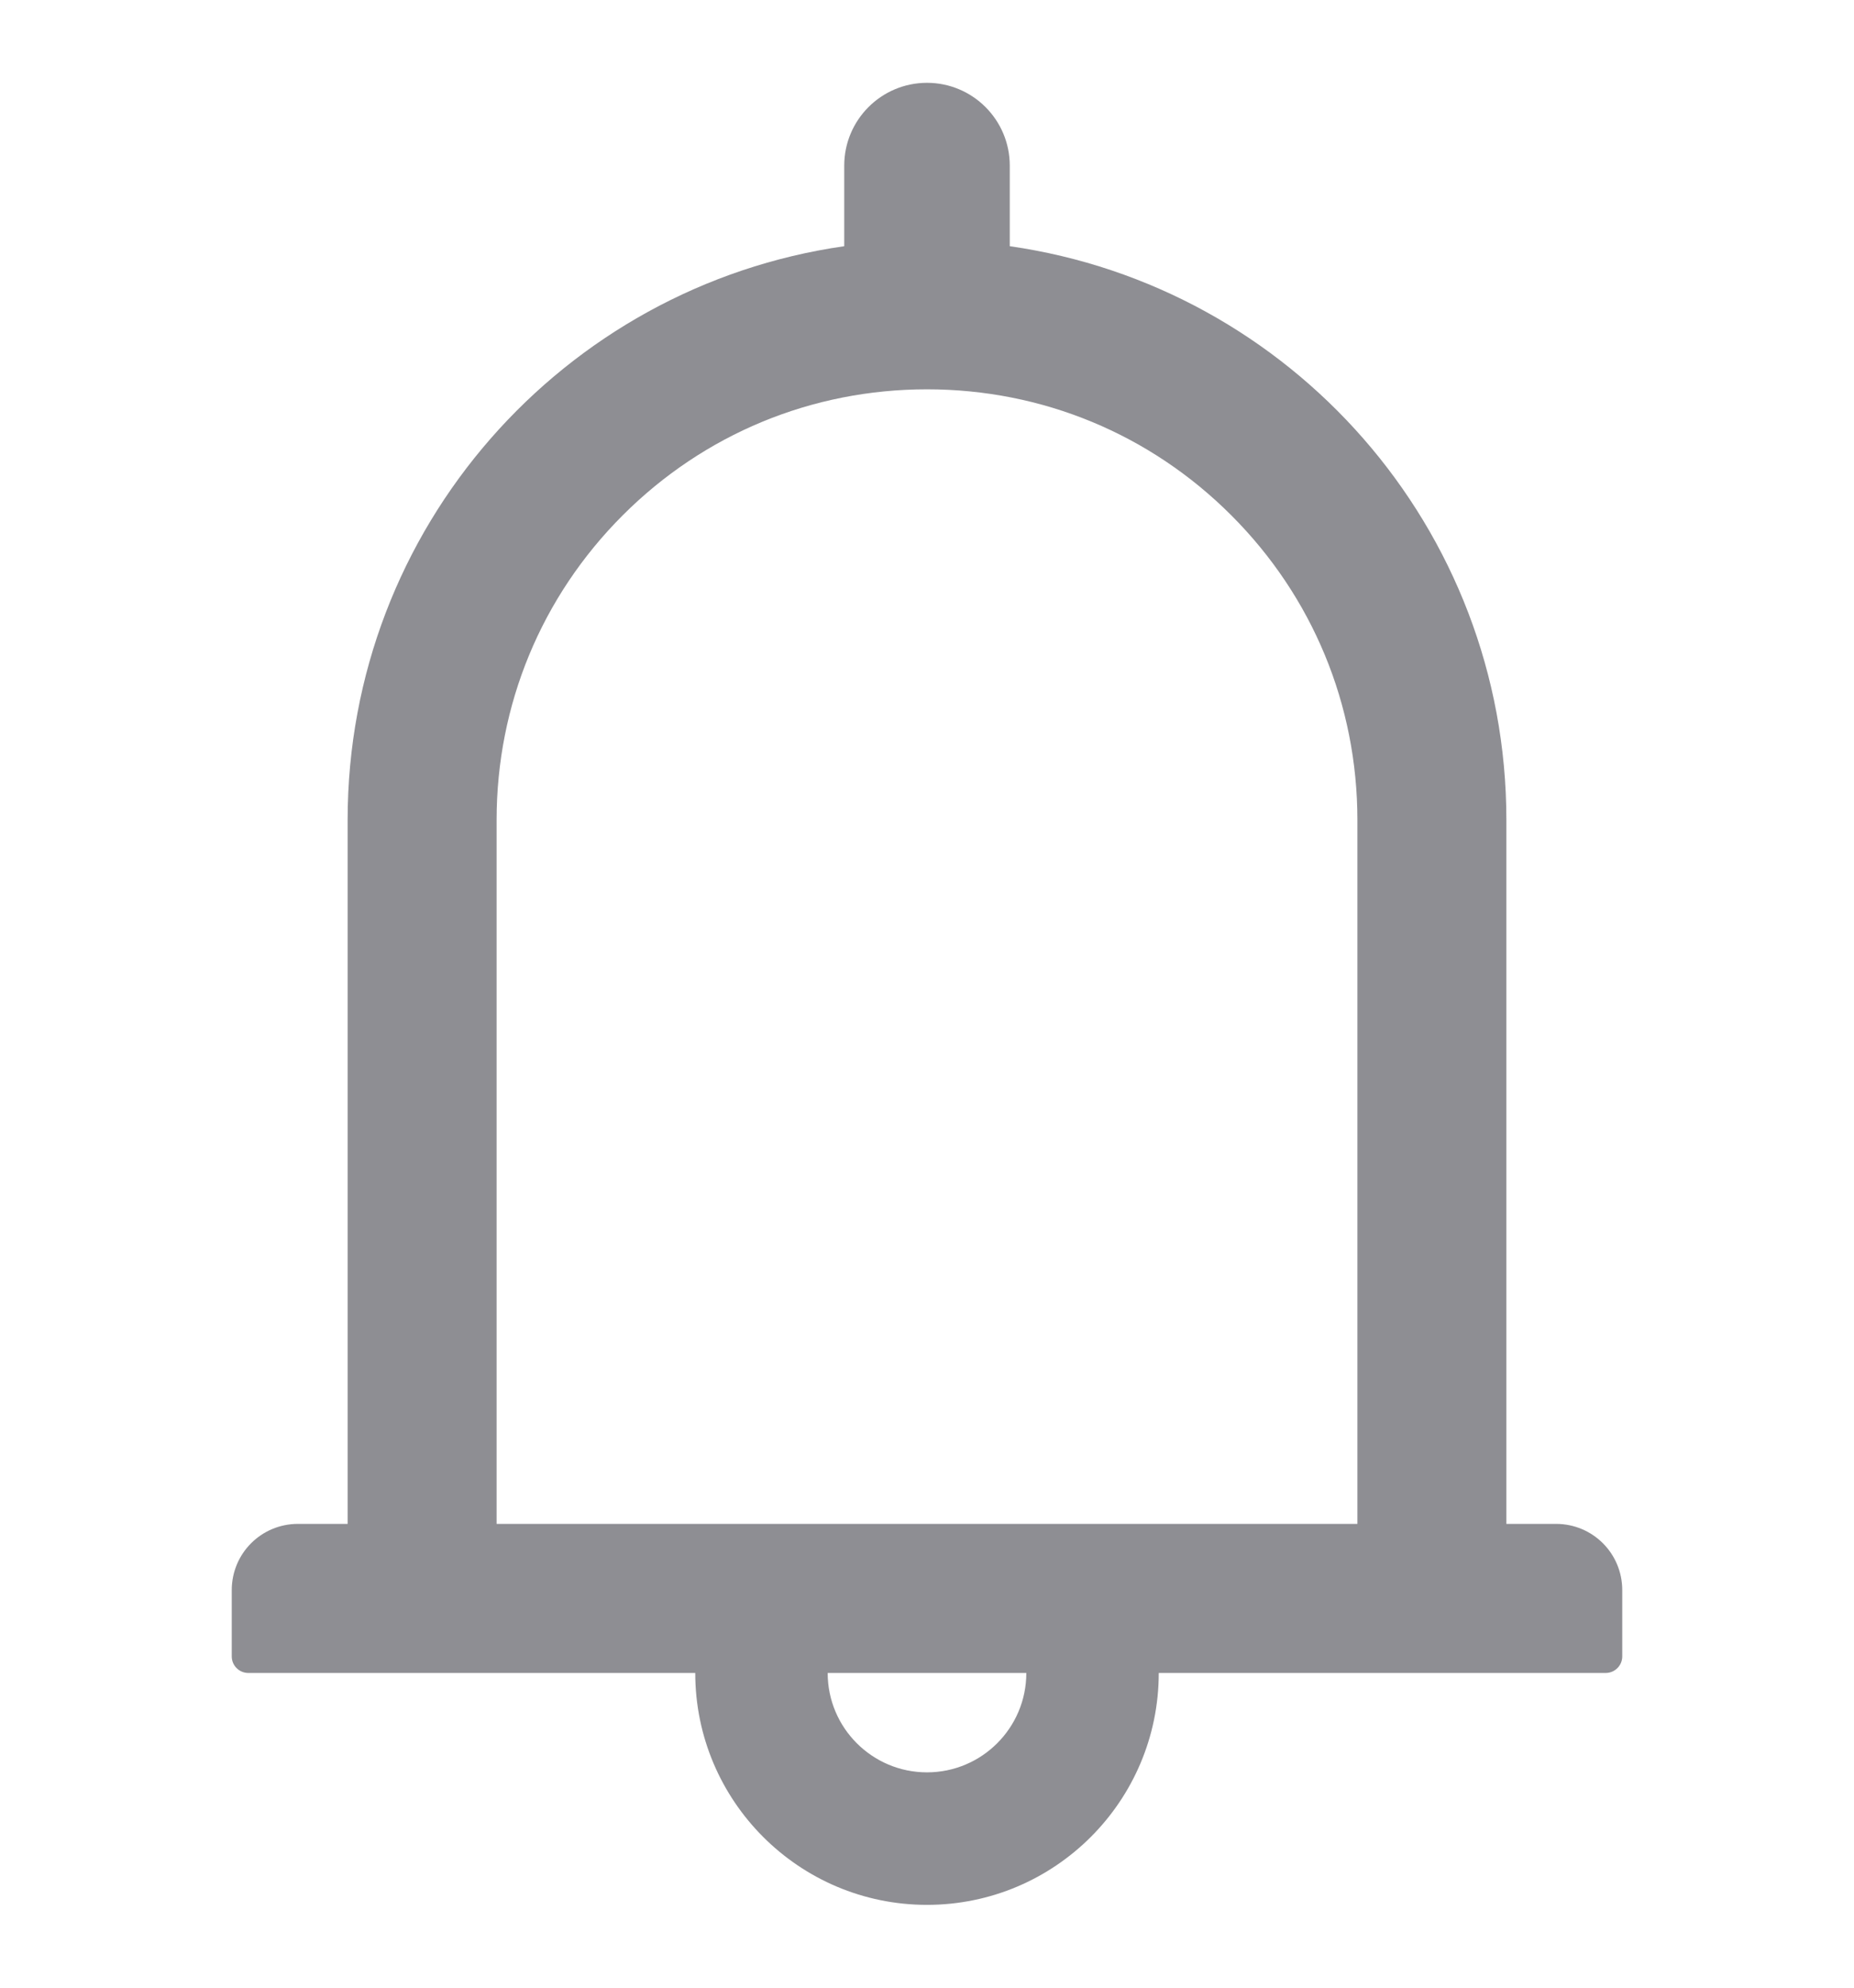 <svg width="14" height="15" viewBox="0 0 14 15" fill="none" xmlns="http://www.w3.org/2000/svg">
<g clip-path="url(#clip0_13571_47275)">
<path d="M11.75 11.5H11.375V6.188C11.375 3.983 9.745 2.161 7.625 1.858V1.25C7.625 0.905 7.345 0.625 7 0.625C6.655 0.625 6.375 0.905 6.375 1.25V1.858C4.255 2.161 2.625 3.983 2.625 6.188V11.5H2.25C1.973 11.5 1.75 11.723 1.75 12V12.5C1.75 12.569 1.806 12.625 1.875 12.625H5.25C5.25 13.591 6.034 14.375 7 14.375C7.966 14.375 8.75 13.591 8.75 12.625H12.125C12.194 12.625 12.25 12.569 12.25 12.5V12C12.25 11.723 12.027 11.5 11.75 11.5ZM7 13.375C6.586 13.375 6.25 13.039 6.25 12.625H7.75C7.75 13.039 7.414 13.375 7 13.375ZM3.75 11.5V6.188C3.75 5.319 4.088 4.503 4.702 3.889C5.316 3.275 6.131 2.938 7 2.938C7.869 2.938 8.684 3.275 9.298 3.889C9.912 4.503 10.25 5.319 10.25 6.188V11.5H3.75Z" fill="#8E8E93"/>
</g>
<defs>
<clipPath id="clip0_13571_47275">
<rect width="14" height="14" fill="white" transform="translate(0 0.5)"/>
</clipPath>
</defs>
</svg>
